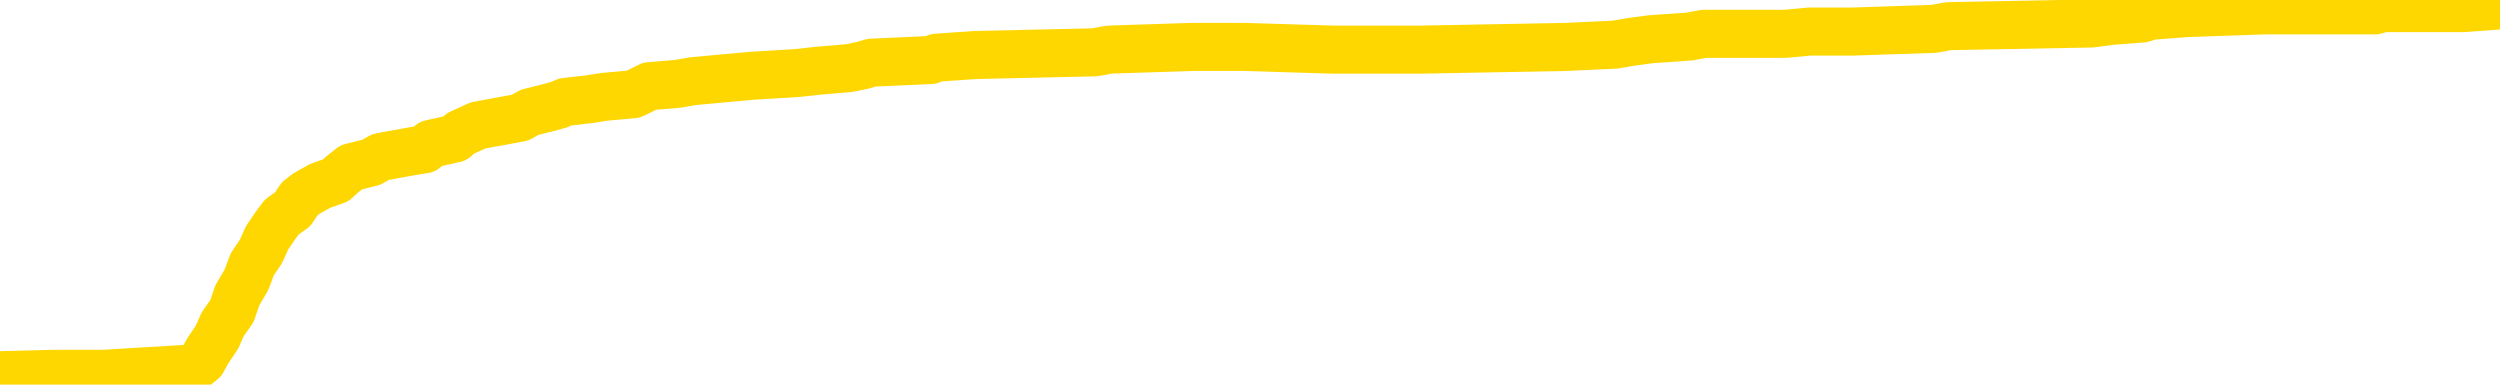 <svg xmlns="http://www.w3.org/2000/svg" version="1.1" viewBox="0 0 6500 1000">
	<path fill="none" stroke="gold" stroke-width="125" stroke-linecap="round" stroke-linejoin="round" d="M0 15191  L-795610 15191 L-795425 15184 L-794935 15170 L-794642 15164 L-794330 15150 L-794096 15143 L-794042 15130 L-793983 15116 L-793830 15109 L-793790 15096 L-793657 15089 L-793364 15082 L-792824 15082 L-792213 15075 L-792165 15075 L-791525 15068 L-791492 15068 L-790967 15068 L-790834 15062 L-790444 15048 L-790116 15034 L-789998 15021 L-789787 15007 L-789070 15007 L-788500 15000 L-788393 15000 L-788219 14994 L-787997 14980 L-787596 14973 L-787570 14960 L-786642 14946 L-786554 14932 L-786472 14919 L-786402 14905 L-786105 14899 L-785953 14885 L-784063 14892 L-783962 14892 L-783700 14892 L-783406 14899 L-783264 14885 L-783016 14885 L-782980 14878 L-782822 14871 L-782358 14858 L-782105 14851 L-781893 14837 L-781642 14831 L-781293 14824 L-780365 14810 L-780272 14797 L-779861 14790 L-778690 14776 L-777501 14769 L-777409 14756 L-777381 14742 L-777115 14729 L-776816 14715 L-776688 14701 L-776650 14688 L-775836 14688 L-775452 14695 L-774391 14701 L-774330 14701 L-774065 14837 L-773593 14966 L-773401 15096 L-773137 15225 L-772801 15218 L-772665 15211 L-772210 15204 L-771466 15198 L-771449 15191 L-771283 15177 L-771215 15177 L-770699 15170 L-769671 15170 L-769474 15164 L-768986 15157 L-768624 15150 L-768215 15150 L-767830 15157 L-766126 15157 L-766028 15157 L-765956 15157 L-765895 15157 L-765710 15150 L-765374 15150 L-764733 15143 L-764656 15136 L-764595 15136 L-764409 15130 L-764329 15130 L-764152 15123 L-764133 15116 L-763903 15116 L-763515 15109 L-762626 15109 L-762587 15102 L-762499 15096 L-762471 15082 L-761463 15075 L-761313 15062 L-761289 15055 L-761156 15048 L-761116 15041 L-759858 15034 L-759800 15034 L-759261 15028 L-759208 15028 L-759161 15028 L-758766 15021 L-758627 15014 L-758427 15007 L-758280 15007 L-758116 15007 L-757839 15014 L-757480 15014 L-756928 15007 L-756283 15000 L-756024 14987 L-755870 14980 L-755469 14973 L-755429 14966 L-755309 14960 L-755247 14966 L-755233 14966 L-755139 14966 L-754846 14960 L-754695 14932 L-754364 14919 L-754286 14905 L-754211 14899 L-753984 14878 L-753917 14865 L-753690 14851 L-753637 14837 L-753473 14831 L-752467 14824 L-752284 14817 L-751732 14810 L-751339 14797 L-750942 14790 L-750092 14776 L-750014 14769 L-749435 14763 L-748993 14763 L-748752 14756 L-748595 14756 L-748194 14742 L-748174 14742 L-747729 14735 L-747323 14729 L-747187 14715 L-747012 14701 L-746876 14688 L-746626 14674 L-745626 14667 L-745544 14661 L-745408 14654 L-745370 14647 L-744480 14640 L-744264 14633 L-743821 14627 L-743703 14620 L-743647 14613 L-742970 14613 L-742870 14606 L-742841 14606 L-741499 14599 L-741094 14593 L-741054 14586 L-740126 14579 L-740028 14572 L-739895 14565 L-739490 14559 L-739464 14552 L-739371 14545 L-739155 14538 L-738744 14525 L-737590 14511 L-737299 14497 L-737270 14484 L-736662 14477 L-736412 14464 L-736392 14457 L-735463 14450 L-735411 14436 L-735289 14430 L-735271 14416 L-735116 14409 L-734940 14396 L-734804 14389 L-734747 14382 L-734639 14375 L-734554 14368 L-734321 14362 L-734246 14355 L-733937 14348 L-733820 14341 L-733650 14334 L-733559 14328 L-733456 14328 L-733433 14321 L-733356 14321 L-733258 14307 L-732891 14300 L-732786 14294 L-732283 14287 L-731831 14280 L-731793 14273 L-731769 14266 L-731728 14260 L-731599 14253 L-731498 14246 L-731057 14239 L-730775 14232 L-730182 14226 L-730052 14219 L-729777 14205 L-729625 14198 L-729472 14192 L-729386 14178 L-729308 14171 L-729123 14164 L-729072 14164 L-729044 14158 L-728965 14151 L-728942 14144 L-728658 14130 L-728055 14117 L-727059 14110 L-726761 14103 L-726027 14096 L-725783 14090 L-725693 14083 L-725116 14076 L-724417 14069 L-723665 14063 L-723347 14056 L-722964 14042 L-722887 14035 L-722252 14029 L-722067 14022 L-721979 14022 L-721849 14022 L-721537 14015 L-721487 14008 L-721345 14001 L-721324 13995 L-720356 13988 L-719810 13981 L-719332 13981 L-719271 13981 L-718947 13981 L-718926 13974 L-718864 13974 L-718653 13967 L-718577 13961 L-718522 13954 L-718499 13947 L-718460 13940 L-718444 13933 L-717687 13927 L-717671 13920 L-716871 13913 L-716719 13906 L-715814 13899 L-715307 13893 L-715078 13879 L-715037 13879 L-714922 13872 L-714745 13865 L-713991 13872 L-713856 13865 L-713692 13859 L-713374 13852 L-713198 13838 L-712176 13825 L-712152 13811 L-711901 13804 L-711688 13791 L-711054 13784 L-710816 13770 L-710784 13757 L-710606 13743 L-710525 13729 L-710436 13723 L-710371 13709 L-709931 13695 L-709907 13689 L-709367 13682 L-709111 13675 L-708616 13668 L-707739 13661 L-707702 13655 L-707649 13648 L-707608 13641 L-707491 13634 L-707214 13628 L-707007 13614 L-706810 13600 L-706787 13587 L-706737 13573 L-706697 13566 L-706619 13560 L-706022 13546 L-705962 13539 L-705858 13532 L-705704 13526 L-705072 13519 L-704391 13512 L-704089 13498 L-703742 13492 L-703544 13485 L-703496 13471 L-703176 13464 L-702548 13458 L-702401 13451 L-702365 13444 L-702307 13437 L-702231 13424 L-701989 13424 L-701901 13417 L-701807 13410 L-701513 13403 L-701379 13396 L-701319 13390 L-701282 13376 L-701010 13376 L-700004 13369 L-699828 13362 L-699777 13362 L-699485 13356 L-699292 13342 L-698959 13335 L-698453 13328 L-697890 13315 L-697876 13301 L-697859 13294 L-697759 13281 L-697644 13267 L-697605 13254 L-697567 13247 L-697502 13247 L-697474 13240 L-697335 13247 L-697042 13247 L-696992 13247 L-696887 13247 L-696622 13240 L-696157 13233 L-696013 13233 L-695958 13220 L-695901 13213 L-695710 13206 L-695345 13199 L-695130 13199 L-694936 13199 L-694878 13199 L-694819 13186 L-694665 13179 L-694395 13172 L-693965 13206 L-693950 13206 L-693873 13199 L-693808 13193 L-693679 13145 L-693656 13138 L-693372 13131 L-693324 13125 L-693269 13118 L-692807 13111 L-692768 13111 L-692727 13104 L-692537 13097 L-692057 13091 L-691570 13084 L-691553 13077 L-691515 13070 L-691259 13063 L-691181 13050 L-690951 13043 L-690935 13029 L-690641 13016 L-690199 13009 L-689752 13002 L-689247 12995 L-689093 12989 L-688807 12982 L-688767 12968 L-688436 12961 L-688214 12955 L-687697 12941 L-687621 12934 L-687373 12921 L-687179 12907 L-687119 12900 L-686342 12893 L-686268 12893 L-686038 12887 L-686021 12887 L-685959 12880 L-685764 12873 L-685299 12873 L-685276 12866 L-685146 12866 L-683846 12866 L-683829 12866 L-683752 12859 L-683658 12859 L-683441 12859 L-683289 12853 L-683111 12859 L-683056 12866 L-682770 12873 L-682730 12873 L-682360 12873 L-681920 12873 L-681737 12873 L-681416 12866 L-681121 12866 L-680675 12853 L-680603 12846 L-680141 12832 L-679703 12826 L-679521 12819 L-678067 12805 L-677935 12798 L-677478 12785 L-677252 12778 L-676865 12764 L-676349 12751 L-675395 12737 L-674600 12724 L-673926 12717 L-673500 12703 L-673189 12696 L-672959 12676 L-672276 12656 L-672263 12635 L-672053 12608 L-672031 12601 L-671857 12588 L-670907 12581 L-670638 12567 L-669823 12560 L-669513 12547 L-669475 12540 L-669418 12526 L-668801 12520 L-668163 12506 L-666537 12499 L-665863 12492 L-665221 12492 L-665144 12492 L-665087 12492 L-665051 12492 L-665023 12486 L-664911 12472 L-664893 12465 L-664871 12458 L-664717 12452 L-664664 12438 L-664586 12431 L-664466 12424 L-664369 12418 L-664251 12411 L-663982 12397 L-663712 12391 L-663695 12377 L-663495 12370 L-663348 12357 L-663121 12350 L-662987 12343 L-662678 12336 L-662618 12329 L-662265 12316 L-661917 12309 L-661816 12302 L-661752 12289 L-661692 12282 L-661307 12268 L-660926 12261 L-660822 12255 L-660562 12248 L-660291 12234 L-660131 12227 L-660099 12221 L-660037 12214 L-659896 12207 L-659712 12200 L-659667 12193 L-659379 12193 L-659363 12187 L-659130 12187 L-659069 12180 L-659031 12180 L-658451 12173 L-658317 12166 L-658294 12139 L-658276 12091 L-658258 12037 L-658242 11983 L-658218 11928 L-658201 11888 L-658180 11840 L-658164 11792 L-658140 11765 L-658124 11738 L-658102 11718 L-658085 11704 L-658036 11684 L-657964 11663 L-657929 11629 L-657906 11602 L-657870 11575 L-657829 11548 L-657792 11534 L-657776 11507 L-657752 11487 L-657715 11473 L-657698 11453 L-657674 11439 L-657657 11425 L-657638 11412 L-657622 11398 L-657593 11378 L-657567 11357 L-657522 11351 L-657505 11337 L-657463 11330 L-657415 11317 L-657345 11303 L-657329 11289 L-657313 11276 L-657251 11269 L-657212 11262 L-657173 11255 L-657006 11249 L-656942 11242 L-656926 11235 L-656881 11221 L-656823 11215 L-656610 11208 L-656577 11201 L-656534 11194 L-656456 11187 L-655919 11181 L-655841 11174 L-655737 11160 L-655648 11154 L-655472 11147 L-655121 11140 L-654965 11133 L-654527 11126 L-654371 11120 L-654241 11113 L-653537 11099 L-653336 11092 L-652375 11079 L-651893 11072 L-651794 11072 L-651701 11065 L-651456 11058 L-651383 11052 L-650940 11038 L-650844 11031 L-650829 11024 L-650813 11018 L-650788 11011 L-650323 11004 L-650106 10997 L-649966 10990 L-649672 10984 L-649584 10977 L-649542 10970 L-649513 10963 L-649340 10956 L-649281 10950 L-649205 10943 L-649124 10936 L-649054 10936 L-648745 10929 L-648660 10922 L-648446 10916 L-648411 10909 L-647728 10902 L-647629 10895 L-647424 10888 L-647377 10882 L-647099 10875 L-647037 10868 L-647020 10854 L-646942 10848 L-646634 10834 L-646609 10827 L-646555 10814 L-646533 10807 L-646410 10800 L-646274 10786 L-646030 10780 L-645905 10780 L-645258 10773 L-645242 10773 L-645217 10773 L-645037 10759 L-644961 10753 L-644869 10746 L-644441 10739 L-644025 10732 L-643632 10719 L-643553 10712 L-643535 10705 L-643171 10698 L-642935 10691 L-642707 10685 L-642394 10678 L-642316 10671 L-642235 10657 L-642057 10644 L-642041 10637 L-641776 10623 L-641696 10617 L-641466 10610 L-641239 10603 L-640924 10603 L-640749 10596 L-640387 10596 L-639996 10589 L-639926 10576 L-639863 10569 L-639722 10555 L-639670 10549 L-639569 10535 L-639067 10528 L-638870 10521 L-638623 10515 L-638438 10508 L-638138 10501 L-638062 10494 L-637896 10481 L-637011 10474 L-636983 10460 L-636860 10447 L-636281 10440 L-636203 10433 L-635490 10433 L-635178 10433 L-634965 10433 L-634948 10433 L-634562 10433 L-634037 10419 L-633590 10413 L-633261 10406 L-633108 10399 L-632782 10399 L-632604 10392 L-632522 10392 L-632316 10379 L-632141 10372 L-631212 10365 L-630322 10358 L-630283 10352 L-630055 10352 L-629676 10345 L-628888 10338 L-628654 10331 L-628578 10324 L-628221 10318 L-627649 10304 L-627382 10297 L-626995 10290 L-626892 10290 L-626722 10290 L-626103 10290 L-625892 10290 L-625584 10290 L-625531 10284 L-625404 10277 L-625351 10270 L-625231 10263 L-624895 10250 L-623936 10243 L-623805 10229 L-623603 10222 L-622972 10216 L-622660 10209 L-622246 10202 L-622219 10195 L-622074 10188 L-621653 10182 L-620321 10182 L-620274 10175 L-620145 10161 L-620129 10154 L-619551 10141 L-619345 10134 L-619315 10127 L-619275 10120 L-619217 10114 L-619179 10107 L-619101 10100 L-618958 10093 L-618504 10086 L-618386 10080 L-618100 10073 L-617728 10066 L-617632 10059 L-617305 10052 L-616950 10046 L-616780 10039 L-616733 10032 L-616624 10025 L-616535 10018 L-616507 10012 L-616431 9998 L-616127 9991 L-616094 9978 L-616022 9971 L-615654 9964 L-615318 9957 L-615238 9957 L-615018 9950 L-614846 9944 L-614819 9937 L-614322 9930 L-613773 9917 L-612892 9910 L-612794 9896 L-612717 9889 L-612442 9883 L-612195 9869 L-612121 9862 L-612059 9849 L-611940 9842 L-611898 9835 L-611788 9828 L-611711 9815 L-611011 9808 L-610765 9801 L-610725 9794 L-610569 9787 L-609970 9787 L-609743 9787 L-609651 9787 L-609176 9787 L-608578 9774 L-608058 9767 L-608037 9760 L-607892 9753 L-607572 9753 L-607030 9753 L-606798 9753 L-606628 9753 L-606141 9747 L-605914 9740 L-605829 9733 L-605483 9726 L-605157 9726 L-604634 9719 L-604306 9713 L-603706 9706 L-603508 9692 L-603456 9685 L-603416 9679 L-603134 9672 L-602450 9658 L-602140 9651 L-602115 9638 L-601924 9631 L-601701 9624 L-601615 9617 L-600951 9604 L-600927 9597 L-600705 9583 L-600375 9577 L-600023 9563 L-599818 9556 L-599586 9543 L-599328 9536 L-599138 9522 L-599091 9516 L-598864 9509 L-598829 9502 L-598673 9495 L-598458 9488 L-598285 9482 L-598194 9475 L-597917 9468 L-597673 9461 L-597358 9454 L-596932 9454 L-596894 9454 L-596411 9454 L-596178 9454 L-595966 9448 L-595740 9441 L-595190 9441 L-594943 9434 L-594109 9434 L-594053 9427 L-594031 9420 L-593873 9414 L-593412 9407 L-593371 9400 L-593031 9386 L-592898 9380 L-592675 9373 L-592103 9366 L-591631 9359 L-591436 9352 L-591244 9346 L-591054 9339 L-590952 9332 L-590584 9325 L-590538 9318 L-590456 9312 L-589163 9305 L-589114 9298 L-588846 9298 L-588701 9298 L-588150 9298 L-588033 9291 L-587952 9284 L-587592 9278 L-587369 9271 L-587087 9264 L-586758 9250 L-586250 9244 L-586138 9237 L-586059 9230 L-585895 9223 L-585600 9223 L-585131 9223 L-584935 9230 L-584884 9230 L-584235 9223 L-584113 9216 L-583659 9216 L-583623 9210 L-583155 9203 L-583044 9196 L-583028 9189 L-582811 9189 L-582631 9182 L-582099 9182 L-581069 9182 L-580870 9176 L-580412 9169 L-579463 9155 L-579365 9148 L-579011 9135 L-578950 9128 L-578936 9121 L-578900 9115 L-578531 9108 L-578411 9101 L-578169 9094 L-578005 9087 L-577818 9081 L-577697 9074 L-576626 9060 L-575768 9053 L-575556 9040 L-575459 9033 L-575284 9019 L-574951 9013 L-574879 9006 L-574822 8999 L-574646 8999 L-574257 8992 L-574022 8985 L-573911 8979 L-573794 8972 L-572813 8965 L-572788 8958 L-572193 8945 L-572161 8945 L-572012 8938 L-571728 8931 L-570816 8931 L-569870 8931 L-569717 8924 L-569614 8924 L-569483 8917 L-569340 8911 L-569313 8904 L-569199 8897 L-568981 8890 L-568299 8883 L-568170 8877 L-567867 8870 L-567627 8856 L-567294 8849 L-566655 8843 L-566313 8829 L-566251 8822 L-566095 8822 L-565174 8822 L-564703 8822 L-564660 8822 L-564647 8815 L-564606 8809 L-564584 8802 L-564557 8795 L-564413 8788 L-563990 8781 L-563655 8781 L-563464 8775 L-563035 8775 L-562848 8768 L-562459 8754 L-561924 8747 L-561552 8741 L-561530 8741 L-561280 8734 L-561162 8727 L-561086 8720 L-560950 8713 L-560911 8707 L-560831 8700 L-560437 8693 L-559941 8686 L-559829 8673 L-559656 8666 L-559348 8659 L-558900 8652 L-558577 8646 L-558435 8632 L-558008 8618 L-557854 8605 L-557799 8591 L-556985 8584 L-556966 8578 L-556594 8571 L-556537 8571 L-555408 8564 L-555340 8564 L-554782 8557 L-554587 8550 L-554451 8544 L-554217 8537 L-553870 8530 L-553835 8516 L-553800 8510 L-553732 8496 L-553383 8489 L-553211 8482 L-552726 8476 L-552710 8469 L-552385 8462 L-552227 8455 L-551086 8442 L-551062 8435 L-550870 8421 L-550676 8414 L-550426 8408 L-550409 8401 L-549389 8394 L-549091 8387 L-549016 8380 L-548879 8367 L-548704 8360 L-548127 8346 L-547911 8340 L-547848 8333 L-547717 8326 L-547680 8312 L-547157 8306 L-547019 10984 L-547004 10984 L-546982 10984 L-546961 10984 L-546734 8299 L-545958 8299 L-545917 8299 L-545549 8299 L-545471 8292 L-545419 8285 L-544745 8279 L-544003 8272 L-543578 8272 L-543131 8265 L-542069 8258 L-541757 8245 L-541347 8245 L-541275 8238 L-540751 8238 L-540656 8238 L-540638 8238 L-540194 8231 L-540008 8217 L-539228 8204 L-538555 8197 L-538143 8177 L-537911 8163 L-537771 8156 L-537689 8143 L-537669 8136 L-537593 8136 L-537465 8129 L-537148 8136 L-536924 8136 L-536599 8129 L-536537 8129 L-536167 8129 L-536133 8129 L-535925 8129 L-535257 8129 L-535180 8129 L-535022 8115 L-534911 8115 L-534585 8109 L-534430 8102 L-534089 8102 L-534032 8088 L-533694 8075 L-533490 8068 L-533437 8054 L-532061 8047 L-531931 8041 L-531498 8034 L-531177 8027 L-530350 8013 L-530226 8007 L-529495 7993 L-529339 7979 L-529299 7973 L-529245 7966 L-529222 7959 L-529108 7952 L-528811 7945 L-528522 7939 L-528467 7932 L-528347 7925 L-528316 7918 L-528217 7911 L-527773 7911 L-527621 7905 L-526786 7905 L-526244 7898 L-525909 7898 L-525893 7891 L-525818 7884 L-525702 7877 L-525507 7871 L-525243 7864 L-524408 7857 L-524312 7850 L-523790 7844 L-523749 7837 L-523649 7830 L-522821 7830 L-522686 7823 L-522347 7823 L-521793 7816 L-521414 7810 L-521251 7803 L-520941 7796 L-520128 7789 L-519822 7782 L-519554 7782 L-519232 7782 L-518911 7789 L-518636 7789 L-517807 7776 L-517712 7769 L-517619 7748 L-517515 7728 L-517128 7708 L-516648 7694 L-516632 7687 L-516513 7680 L-516145 7667 L-516050 7660 L-515216 7646 L-515139 7640 L-514840 7633 L-514749 7626 L-514342 7612 L-514232 7599 L-513532 7592 L-513059 7585 L-512999 7578 L-512780 7565 L-512506 7558 L-512393 7551 L-511366 7544 L-510980 7538 L-510960 7531 L-510627 7524 L-510382 7517 L-509949 7510 L-509839 7504 L-509721 7497 L-509269 7483 L-508679 7476 L-508342 7470 L-506450 7463 L-506336 7449 L-506124 7443 L-504806 7436 L-504699 5906 L-504633 4398 L-504597 3004 L-504535 3004 L-504036 4520 L-503361 6015 L-503339 7395 L-503068 7381 L-502100 7381 L-501411 7375 L-501249 7368 L-500708 7361 L-500618 7354 L-499599 7347 L-498651 7334 L-498286 7341 L-498183 7347 L-497595 7347 L-497535 7347 L-497435 7341 L-496995 7327 L-496887 7320 L-496446 7313 L-495446 7293 L-495189 7273 L-495086 7252 L-494956 7239 L-494590 7225 L-494009 7211 L-493978 7205 L-493662 7198 L-491679 7191 L-491564 7184 L-491496 7184 L-491137 7177 L-489519 7171 L-489341 7171 L-489197 7171 L-488374 7177 L-488322 7184 L-488267 7184 L-487833 7184 L-486852 7191 L-486779 7191 L-485694 7184 L-485481 7184 L-484765 7171 L-484376 7164 L-484158 7150 L-483838 7137 L-483344 7123 L-483217 7116 L-482988 7103 L-482755 7089 L-482696 7082 L-482407 7075 L-482134 7062 L-481105 7055 L-479440 7048 L-479020 7042 L-478883 7035 L-478727 7035 L-478422 7028 L-478194 7014 L-478035 7008 L-477876 6994 L-477707 6980 L-477659 6974 L-477606 6967 L-477584 6967 L-477198 6960 L-476948 6960 L-476678 6960 L-476517 6960 L-476427 6960 L-474769 6960 L-474604 6967 L-474224 6960 L-473764 6960 L-473154 6946 L-472061 6940 L-471630 6933 L-471598 6926 L-471536 6919 L-471519 6912 L-469815 6906 L-469773 6899 L-469307 6892 L-469120 6885 L-469088 6872 L-468492 6865 L-468442 6858 L-468120 6851 L-468069 6844 L-467859 6838 L-467841 6831 L-467574 6817 L-467522 6810 L-467052 6804 L-466542 6790 L-466464 6790 L-466169 6783 L-466153 6776 L-466114 6770 L-466043 6763 L-465886 6756 L-464940 6756 L-464883 6756 L-464363 6756 L-464170 6749 L-464069 6749 L-463843 6742 L-463334 6742 L-462945 6926 L-462876 6926 L-462528 6919 L-462171 6912 L-461042 6715 L-460990 6702 L-460764 6695 L-460730 6688 L-460605 6674 L-460507 6674 L-460242 6674 L-459502 6681 L-458923 6681 L-458630 6681 L-457924 6681 L-457745 6674 L-457722 6674 L-457086 6668 L-456775 6661 L-456378 6661 L-456349 6654 L-456328 6647 L-456174 6640 L-455489 6640 L-455472 6640 L-455132 6640 L-454860 6634 L-454822 6627 L-454766 6613 L-454744 6607 L-454672 6600 L-454340 6593 L-454234 6586 L-454206 6573 L-454008 6566 L-453855 6559 L-452987 6552 L-452424 6539 L-452408 6539 L-452307 6532 L-452205 6539 L-452058 6539 L-451980 6539 L-451942 6532 L-451887 6525 L-451813 6518 L-451668 6511 L-451187 6511 L-450782 6505 L-449916 6511 L-449896 6511 L-449638 6511 L-449562 6511 L-449532 6505 L-449522 6491 L-449505 6484 L-449212 6477 L-449172 6471 L-449101 6464 L-449027 6457 L-448822 6450 L-448662 6430 L-448361 6409 L-448283 6382 L-448266 6362 L-448050 6348 L-447819 6348 L-447709 6355 L-447339 6362 L-447181 6362 L-446949 6362 L-446781 6362 L-446636 6355 L-446504 6348 L-445228 6335 L-444824 6321 L-444764 6314 L-444647 6301 L-444222 6294 L-444206 6280 L-444144 6273 L-443871 6260 L-443758 6253 L-443476 6239 L-443199 6233 L-442774 6219 L-442751 6212 L-442673 6206 L-442548 6199 L-441961 6192 L-441570 6185 L-441234 6178 L-440645 6172 L-440543 6172 L-440373 6165 L-440236 6165 L-439409 6158 L-438223 6151 L-438187 6144 L-438132 6144 L-437911 6138 L-437706 6138 L-437552 6138 L-437295 6131 L-437218 6124 L-436676 6117 L-436639 6110 L-436390 6104 L-436003 6097 L-435177 6090 L-434819 6083 L-434509 6083 L-434251 6076 L-434027 6070 L-433621 6063 L-433504 6056 L-433321 6049 L-433268 6049 L-433079 6042 L-432909 6036 L-432880 6029 L-432599 6022 L-432289 6015 L-432151 6008 L-431841 6002 L-431647 6002 L-431632 5995 L-430912 5995 L-430779 5981 L-430481 5974 L-430391 5968 L-429790 5968 L-429752 5961 L-429673 5954 L-429053 5947 L-428901 5934 L-428861 5927 L-428550 5920 L-428358 5913 L-428165 5900 L-428110 5886 L-427801 5879 L-427749 5872 L-427694 5879 L-427669 5879 L-427544 5879 L-426733 5872 L-426657 5866 L-426116 5859 L-425847 5852 L-425188 5845 L-424280 5838 L-424039 5832 L-423507 5825 L-423289 5818 L-422182 5825 L-422132 5825 L-421356 5825 L-420808 5818 L-420697 5811 L-420544 5798 L-420489 5791 L-420324 5784 L-419946 5777 L-419499 5771 L-419444 5764 L-419290 5757 L-418610 5750 L-418390 5743 L-417872 5737 L-417023 5723 L-417007 5716 L-415216 5709 L-414662 5703 L-414544 5696 L-413539 5689 L-413502 5682 L-413269 5682 L-413177 5682 L-413137 5682 L-412805 5675 L-412453 5669 L-412188 5655 L-411901 5648 L-411590 5635 L-411336 5621 L-411242 5614 L-410752 5607 L-410545 5601 L-409979 5594 L-409865 5601 L-409514 5594 L-409462 5594 L-409422 5594 L-408819 5580 L-408085 5567 L-407504 5553 L-407268 5539 L-406728 5519 L-406575 5505 L-406074 5499 L-405864 5485 L-405841 5485 L-405782 5478 L-404820 5478 L-404642 5471 L-404200 5465 L-404176 5451 L-404021 5444 L-403939 5444 L-403789 5451 L-403142 5451 L-403092 5444 L-401972 5437 L-400988 5431 L-400927 5424 L-400206 5417 L-399341 5410 L-398962 5403 L-398743 5403 L-397984 5397 L-397932 5390 L-397623 5376 L-396771 5376 L-396578 5370 L-396402 5363 L-396177 5363 L-396050 5356 L-395858 5356 L-395626 5349 L-395456 5356 L-395170 5349 L-394890 5349 L-394807 5342 L-394637 5336 L-394620 5322 L-394466 5315 L-394427 5308 L-393652 5302 L-393575 5302 L-393343 5288 L-392916 5281 L-392571 5274 L-391987 5268 L-391719 5268 L-391460 5268 L-391330 5254 L-391314 5247 L-391200 5240 L-391176 5234 L-390942 5227 L-390906 5220 L-389590 5220 L-389535 5213 L-388856 5200 L-388283 5200 L-388158 5200 L-388005 5200 L-387928 5200 L-387616 5186 L-387343 5179 L-387253 5166 L-387152 5166 L-386224 5159 L-386148 5159 L-385784 5159 L-385759 5152 L-385723 5145 L-384947 5132 L-384855 5125 L-384715 5118 L-384314 5111 L-384052 5111 L-383808 5118 L-383594 5111 L-383514 5111 L-383437 5111 L-383361 5111 L-383174 5118 L-383108 5118 L-382858 5118 L-382803 5111 L-382666 5104 L-382586 5091 L-382473 5084 L-382249 5077 L-382085 5070 L-382044 5064 L-381875 5057 L-381504 5050 L-381489 5043 L-381373 5036 L-380652 5030 L-380616 5023 L-380483 5023 L-380135 5016 L-379724 5016 L-379688 5016 L-379609 5009 L-379571 5002 L-379207 4996 L-379002 4989 L-378987 4982 L-378642 4975 L-378293 4975 L-377967 4975 L-377866 4969 L-377713 4969 L-377519 4962 L-377287 4962 L-377194 4962 L-377039 4962 L-376962 4962 L-376921 4955 L-376807 4948 L-376784 4941 L-376533 4941 L-376395 4928 L-375817 4907 L-374989 4894 L-374501 4880 L-374379 4873 L-374341 4867 L-374328 4860 L-374176 4846 L-374075 4833 L-373842 4826 L-373452 4812 L-373147 4805 L-373132 4799 L-372961 4792 L-372723 4778 L-372126 4778 L-371522 4771 L-371483 4771 L-371442 4771 L-371289 4765 L-371236 4758 L-371173 4751 L-371105 4744 L-371051 4731 L-371025 4724 L-370979 4717 L-370884 4703 L-370747 4697 L-370594 4690 L-370462 4683 L-370421 4683 L-370385 4676 L-370323 4669 L-370050 4656 L-369735 4649 L-369695 4635 L-369610 4629 L-369432 4622 L-369195 4615 L-368837 4608 L-368807 4601 L-368238 4595 L-368115 4588 L-367879 4581 L-367856 4581 L-367575 4574 L-367290 4574 L-367034 4574 L-366462 4568 L-366166 4561 L-366089 4554 L-365390 4547 L-365313 4540 L-365278 4534 L-365251 4527 L-365200 4513 L-365006 4506 L-364866 4493 L-364830 4486 L-364790 4479 L-364194 4472 L-363962 4466 L-363678 4513 L-363624 4554 L-363550 4601 L-363472 4642 L-363236 4629 L-362992 4622 L-362856 4615 L-362750 4608 L-362670 4601 L-362283 4588 L-362156 4581 L-362003 4574 L-361966 4568 L-361820 4561 L-361598 4554 L-361425 4547 L-361356 4540 L-360534 4527 L-360518 4527 L-360223 4520 L-359436 4513 L-359126 4513 L-358979 4506 L-358751 4500 L-358551 4486 L-357614 4479 L-357577 4472 L-357554 4466 L-357513 4452 L-357245 4445 L-356648 4438 L-356585 4432 L-356549 4425 L-356532 4418 L-355837 4418 L-355636 4418 L-355604 4418 L-355270 4418 L-355163 4411 L-354538 4398 L-354034 4391 L-353997 4377 L-353554 4377 L-353458 4370 L-353299 4370 L-352986 4370 L-352974 4370 L-352534 4377 L-352052 4384 L-351923 4384 L-351603 4384 L-351534 4377 L-351230 4377 L-351054 4370 L-350861 4364 L-350618 4350 L-350420 4336 L-350395 4323 L-349816 4316 L-349747 4309 L-349337 4302 L-349283 4296 L-349236 4289 L-348872 4282 L-348726 4275 L-348521 4268 L-348425 4268 L-348269 4262 L-348208 4255 L-348060 4241 L-347960 4234 L-347403 4234 L-347380 4248 L-347208 4255 L-346667 4262 L-346606 4262 L-346552 4248 L-346523 4234 L-346452 4228 L-346436 4214 L-346372 4207 L-346336 4194 L-346181 4187 L-345855 4180 L-345289 4173 L-345275 4166 L-345213 4153 L-345111 4139 L-345065 4139 L-344822 4133 L-344400 4133 L-344245 4133 L-342504 4119 L-341962 4112 L-341019 4105 L-340609 4099 L-340068 4085 L-339872 4078 L-339703 4071 L-339408 4065 L-339293 4058 L-339278 4058 L-339123 4051 L-338983 4044 L-338906 4031 L-338775 4031 L-338427 4031 L-338056 4037 L-337458 4037 L-337282 4037 L-337126 4031 L-336857 4024 L-336706 4024 L-336414 4044 L-336391 4058 L-336308 4071 L-336080 4085 L-335381 4078 L-335254 4071 L-334823 4065 L-334729 4058 L-333524 4058 L-333475 4051 L-333181 4051 L-332778 4044 L-332502 4031 L-332483 4024 L-332365 4017 L-332289 4010 L-332107 4003 L-331627 3997 L-331176 3983 L-330766 3976 L-330735 3969 L-330317 3963 L-330203 3963 L-330085 3963 L-330070 3963 L-329875 3956 L-329854 3942 L-329621 3935 L-329178 3929 L-328859 3915 L-328394 3915 L-328229 3908 L-328074 3901 L-327918 3901 L-327464 3901 L-327145 3901 L-327090 3908 L-326719 3908 L-326682 3915 L-326355 3915 L-326238 3908 L-326140 3901 L-325814 3888 L-325427 3881 L-325166 3874 L-324808 3861 L-324551 3854 L-322381 3847 L-322331 3840 L-322309 3833 L-321898 3833 L-321836 3833 L-321766 3840 L-321535 3840 L-321224 3833 L-320921 3820 L-320877 3813 L-320569 3806 L-320436 3799 L-320219 3793 L-319507 3786 L-319352 3786 L-319214 3779 L-319065 3779 L-319044 3779 L-318849 3772 L-318824 3765 L-318733 3759 L-318711 3752 L-318695 3745 L-318594 3738 L-317666 3732 L-317208 3732 L-316116 3718 L-315693 3718 L-315290 3711 L-315251 3704 L-314997 3698 L-314223 3684 L-314207 3677 L-314182 3670 L-313989 3664 L-313253 3657 L-312984 3650 L-312943 3643 L-312544 3630 L-312519 3623 L-311730 3616 L-311050 3609 L-309679 3602 L-309409 3596 L-309360 3589 L-308823 3575 L-308790 3568 L-308688 3555 L-308364 3548 L-308285 3541 L-308016 3541 L-307103 3534 L-306965 3534 L-306716 3521 L-306170 3521 L-305748 3514 L-305555 3507 L-305540 3507 L-305402 3494 L-305308 3487 L-305181 3480 L-304921 3473 L-304896 3460 L-304805 3453 L-304494 3446 L-304434 3439 L-304317 3439 L-303967 3439 L-303157 3439 L-302925 3426 L-302096 3426 L-301864 3412 L-301648 3405 L-301129 3405 L-300491 3398 L-300075 3392 L-299753 3385 L-299272 3378 L-298846 3378 L-298785 3371 L-298437 3371 L-298396 3364 L-298382 3358 L-298283 3344 L-298237 3344 L-297752 3337 L-296951 3337 L-296616 3337 L-295535 3330 L-295055 3324 L-295032 3317 L-294892 3310 L-294336 3303 L-293639 3297 L-293330 3290 L-293109 3283 L-293004 3276 L-292901 3263 L-292230 3256 L-292136 3249 L-292114 3249 L-292037 3242 L-291859 3242 L-291687 3242 L-291506 3235 L-291493 3229 L-291417 3222 L-291252 3215 L-290737 3208 L-290721 3201 L-290581 3201 L-290218 3195 L-290194 3195 L-290064 3188 L-290039 3181 L-289677 3174 L-289151 3161 L-289058 3154 L-288842 3140 L-288748 3133 L-288724 3127 L-288260 3120 L-288182 3120 L-287781 3113 L-287330 3113 L-286078 3106 L-286040 3099 L-285608 3093 L-285575 3086 L-284856 3079 L-284680 3072 L-284544 3065 L-284238 3059 L-284183 3052 L-284158 3038 L-284142 3025 L-283967 3018 L-283777 3011 L-283270 3011 L-282896 2957 L-282558 2896 L-282519 2841 L-281800 2794 L-281707 2787 L-281668 2780 L-281126 2780 L-281103 2773 L-280701 2766 L-280275 2760 L-280004 2760 L-279824 2753 L-279578 2739 L-279555 2732 L-279499 2719 L-278882 2712 L-278379 2705 L-277992 2705 L-277373 2712 L-277157 2712 L-277002 2719 L-275709 2705 L-275610 2698 L-275168 2685 L-274837 2678 L-274536 2664 L-274294 2658 L-273559 2644 L-272980 2637 L-272150 2630 L-272050 2624 L-271492 2617 L-271354 2610 L-269712 2603 L-269651 2603 L-269558 2603 L-268591 2603 L-268413 2596 L-268126 2596 L-267908 2596 L-267830 2590 L-267559 2590 L-267443 2583 L-267290 2576 L-266980 2569 L-266902 2562 L-266811 2562 L-266733 2556 L-266617 2556 L-266438 2549 L-266346 2542 L-266308 2535 L-265805 2535 L-265586 2528 L-265457 2528 L-265302 2522 L-265247 2515 L-265122 2515 L-264738 2508 L-264229 2501 L-264157 2495 L-263677 2488 L-263600 2481 L-263499 2481 L-263266 2474 L-262801 2474 L-262571 2474 L-262555 2474 L-262323 2474 L-262168 2474 L-262106 2474 L-261913 2467 L-261642 2454 L-260891 2447 L-259938 2447 L-259902 2440 L-259677 2440 L-259237 2440 L-258956 2427 L-258608 2420 L-257539 2413 L-256611 2413 L-256480 2413 L-256434 2413 L-256364 2406 L-256210 2406 L-256132 2393 L-255959 2379 L-255524 2365 L-255320 2359 L-255259 2345 L-254677 2338 L-254523 2325 L-254407 2318 L-254366 2311 L-254197 2304 L-254060 2297 L-253849 2284 L-253772 2277 L-253749 2270 L-253540 2257 L-253130 2250 L-253105 2243 L-252882 2236 L-252737 2229 L-252702 2223 L-252689 2216 L-252666 2209 L-252433 2202 L-252247 2195 L-252030 2189 L-252005 2182 L-251316 2175 L-251212 2168 L-251177 2161 L-251156 2155 L-250962 2148 L-250909 2141 L-250792 2127 L-250710 2127 L-250599 2121 L-250285 2114 L-249825 2107 L-249570 2100 L-249336 2087 L-249206 2080 L-248854 2073 L-248794 2066 L-248642 2060 L-248070 2046 L-247983 2039 L-247830 2026 L-247534 2012 L-247164 1998 L-246861 1985 L-246784 1978 L-246379 1971 L-246211 1971 L-246067 1971 L-245527 1971 L-245466 1971 L-245451 1958 L-245285 1951 L-245079 1944 L-245004 1944 L-244911 1937 L-244501 1930 L-244486 1924 L-244462 1924 L-244269 1917 L-244192 1978 L-244022 2039 L-243960 2093 L-243944 2155 L-243430 2148 L-243208 2141 L-242589 2127 L-242336 2121 L-242142 2114 L-242103 2107 L-242029 2107 L-241964 2107 L-241313 2107 L-241275 2114 L-241100 2114 L-241035 2114 L-240361 2114 L-239972 2100 L-239710 2093 L-239472 2087 L-239394 2073 L-239379 2060 L-239177 2053 L-238806 2039 L-238580 2032 L-237945 2026 L-237925 2026 L-237538 2019 L-237444 2019 L-237386 2012 L-237110 2005 L-236801 2005 L-236723 1998 L-235872 2005 L-235529 2039 L-235092 2080 L-234659 2114 L-234164 2148 L-234014 2141 L-233746 2148 L-232508 2155 L-232451 2168 L-230687 2175 L-230497 2168 L-229487 2161 L-229336 2155 L-228960 2168 L-228639 2182 L-228034 2195 L-227964 2209 L-227787 2202 L-226958 2195 L-226820 2189 L-226433 2182 L-226249 2175 L-226205 2168 L-226085 2161 L-225875 2155 L-225428 2141 L-225080 2134 L-224947 2127 L-224538 2121 L-224188 2121 L-223903 2114 L-223709 2107 L-223555 2107 L-223391 2100 L-223323 2093 L-223223 2093 L-222989 2087 L-222873 2087 L-222820 2080 L-222278 2080 L-221813 2073 L-220631 2073 L-220498 2073 L-220474 2073 L-220421 2073 L-219753 2073 L-218718 2060 L-218525 2053 L-218345 2046 L-218193 2046 L-218153 2039 L-218138 2039 L-218076 2032 L-217751 2026 L-216591 2019 L-216397 2012 L-216220 2005 L-215106 1998 L-214246 1992 L-214140 1992 L-213666 1985 L-213474 1985 L-211152 1978 L-211074 1971 L-210953 1958 L-210919 1951 L-210881 1937 L-210787 1917 L-210571 1903 L-209990 1890 L-209604 1883 L-208831 1876 L-208753 1869 L-208055 1869 L-207514 1869 L-207473 1862 L-207343 1862 L-206879 1856 L-206840 1849 L-206706 1842 L-206338 1835 L-206308 1828 L-206158 1828 L-205757 1822 L-203933 1828 L-203126 1822 L-202408 1822 L-202391 1822 L-202077 1808 L-201516 1801 L-201014 1794 L-200495 1788 L-200474 1781 L-198730 1774 L-198561 1767 L-198365 1760 L-197471 1754 L-196953 1740 L-196742 1733 L-196484 1726 L-195775 1720 L-194824 1713 L-194166 1706 L-194127 1692 L-193840 1686 L-193758 1679 L-193663 1679 L-193531 1672 L-193454 1672 L-192718 1672 L-192381 1665 L-192332 1672 L-192076 1672 L-191790 1665 L-191364 1665 L-190784 1659 L-190525 1659 L-190373 1652 L-190126 1652 L-190088 1652 L-189291 1645 L-189253 1638 L-189076 1638 L-188666 1625 L-188438 1625 L-188362 1625 L-188230 1625 L-188114 1618 L-187766 1611 L-187703 1604 L-187550 1597 L-186809 1591 L-186698 1584 L-186528 1577 L-186489 1570 L-186194 1570 L-185793 1570 L-185617 1570 L-185522 1570 L-185213 1563 L-184411 1557 L-183953 1543 L-183433 1536 L-182944 1529 L-182249 1523 L-181202 1516 L-180933 1516 L-180879 1509 L-180719 1509 L-180467 1509 L-180221 1502 L-180142 1495 L-179928 1482 L-179616 1475 L-179152 1461 L-179138 1455 L-178842 1455 L-178828 1448 L-177837 1441 L-177165 1434 L-176830 1421 L-176214 1421 L-176077 1414 L-175438 1407 L-175308 1400 L-174357 1387 L-174258 1373 L-173698 1366 L-173289 1366 L-172861 1366 L-172770 1359 L-171935 1359 L-171572 1359 L-171532 1366 L-171400 1373 L-171223 1373 L-171006 1373 L-170953 1366 L-170796 1353 L-170543 1346 L-169443 1339 L-169365 1332 L-169146 1325 L-169015 1312 L-168979 1305 L-168785 1298 L-168686 1291 L-168202 1285 L-167918 1278 L-167757 1271 L-167663 1258 L-167391 1251 L-167121 1244 L-167105 1217 L-166967 1196 L-166828 1176 L-166502 1149 L-166193 1135 L-166152 1128 L-166076 1115 L-165961 1108 L-165110 1094 L-164784 1088 L-164453 1081 L-164320 1081 L-164104 1081 L-164087 1081 L-163407 1081 L-163314 1067 L-163290 1060 L-163275 1047 L-163236 1040 L-162824 1026 L-162555 1020 L-162515 1013 L-162147 1013 L-161937 1006 L-160854 1006 L-160838 999 L-160809 992 L-160789 992 L-160412 979 L-160157 972 L-159909 958 L-159769 945 L-159637 938 L-159306 931 L-159213 924 L-159152 918 L-158594 911 L-158532 904 L-158377 897 L-158182 890 L-157990 884 L-157974 877 L-157936 870 L-157897 863 L-157626 856 L-157503 850 L-157471 843 L-157371 843 L-157216 843 L-157074 843 L-156790 836 L-156465 836 L-155769 829 L-155746 829 L-155237 829 L-154391 829 L-154028 823 L-153873 816 L-153269 816 L-153099 816 L-153038 816 L-152983 809 L-151928 802 L-151909 802 L-151003 802 L-150982 802 L-150815 795 L-150573 795 L-150523 789 L-150468 775 L-150330 768 L-150291 761 L-149363 755 L-149308 755 L-149186 755 L-149114 755 L-148998 755 L-148820 761 L-147837 755 L-147698 755 L-147580 741 L-147286 727 L-147038 721 L-147002 714 L-146947 721 L-146926 721 L-146793 721 L-146713 721 L-146576 714 L-145953 714 L-145786 707 L-145322 707 L-145146 693 L-145129 687 L-145069 680 L-144952 673 L-144470 666 L-143774 659 L-143401 653 L-143232 646 L-142266 639 L-142111 632 L-141933 632 L-141841 625 L-141585 625 L-141415 625 L-140768 619 L-140757 619 L-140177 612 L-140038 612 L-139983 598 L-139248 591 L-139209 585 L-139132 585 L-138490 578 L-137716 578 L-137623 571 L-137574 571 L-137559 564 L-137523 564 L-137507 551 L-137444 544 L-137428 537 L-137408 537 L-137253 530 L-137214 523 L-137198 517 L-137159 510 L-137019 503 L-136943 496 L-136578 489 L-136230 483 L-135457 476 L-134854 469 L-134658 462 L-134428 462 L-134290 455 L-133652 455 L-133363 449 L-133341 449 L-132881 442 L-132648 442 L-132593 435 L-132555 428 L-132052 422 L-131502 415 L-130714 408 L-129591 408 L-128696 401 L-128608 401 L-128309 394 L-128237 388 L-128121 381 L-126945 374 L-126596 367 L-126574 360 L-126055 354 L-125908 347 L-125800 340 L-125590 333 L-125436 326 L-125413 320 L-125219 313 L-125142 306 L-124999 299 L-124198 292 L-124052 286 L-123772 279 L-123595 272 L-123285 265 L-122473 258 L-121545 258 L-119953 252 L-119710 245 L-119069 238 L-118873 231 L-118795 224 L-118278 218 L-118046 218 L-118023 211 L-117891 211 L-117552 204 L-117541 197 L-117324 190 L-117287 184 L-116746 177 L-116217 163 L-116149 156 L-115856 150 L-115309 136 L-115273 129 L-115221 122 L-115121 109 L-114889 109 L-114309 109 L-114211 116 L-114137 116 L-113805 109 L-113055 102 L-113016 95 L-112336 95 L-112181 95 L-111855 88 L-111639 82 L-111408 82 L-111111 75 L-110865 68 L-110514 61 L-110461 54 L-109701 48 L-109008 34 L-108658 21 L-108194 14 L-107560 7 L-107152 0 L-107074 7 L-106648 7 L-106005 0 L-105836 0 L-105094 -6 L-104907 -12 L-104611 -19 L-104040 -26 L-104014 -33 L-102995 -33 L-102508 -40 L-102415 -40 L-102354 -46 L-102066 -53 L-101780 -60 L-101718 -67 L-101538 -67 L-100827 -74 L-100651 -80 L-100453 -87 L-100301 -94 L-100209 -101 L-100148 -108 L-99606 -108 L-99295 -114 L-99203 -128 L-99126 -142 L-98559 -148 L-98468 -148 L-98213 -162 L-97886 -176 L-97849 -196 L-97695 -216 L-97462 -223 L-97140 -230 L-96008 -237 L-95809 -244 L-95283 -250 L-95038 -250 L-94793 -257 L-94713 -264 L-94693 -278 L-94616 -284 L-94560 -298 L-94483 -305 L-94444 -312 L-94265 -325 L-94228 -332 L-93997 -339 L-92759 -346 L-92432 -352 L-92393 -366 L-91611 -373 L-91464 -380 L-90473 -386 L-90266 -386 L-89840 -386 L-89713 -386 L-89309 -380 L-89221 -386 L-88564 -393 L-87856 -400 L-87248 -407 L-87055 -413 L-86822 -427 L-86203 -434 L-85908 -447 L-85468 -454 L-85314 -461 L-85159 -468 L-84403 -481 L-84052 -488 L-83650 -488 L-83611 -495 L-82605 -495 L-82286 -495 L-82039 -502 L-81339 -515 L-81265 -522 L-80953 -529 L-79873 -536 L-79681 -543 L-79448 -543 L-79253 -549 L-78753 -556 L-77999 -556 L-77885 -556 L-77685 -556 L-77644 -563 L-77551 -570 L-77238 -577 L-77150 -583 L-77034 -590 L-76716 -590 L-76647 -597 L-76622 -604 L-76260 -611 L-76221 -617 L-76005 -624 L-75502 -617 L-74899 -611 L-74688 -597 L-74535 -590 L-74497 -590 L-74453 -604 L-74418 -611 L-74285 -617 L-73876 -624 L-73505 -631 L-73452 -638 L-73436 -645 L-73357 -651 L-72947 -658 L-72794 -665 L-72778 -679 L-72739 -685 L-72560 -699 L-72484 -706 L-72252 -713 L-71463 -719 L-71385 -719 L-70650 -733 L-70494 -740 L-70255 -753 L-70193 -767 L-70108 -774 L-70085 -787 L-69967 -801 L-69953 -814 L-69891 -828 L-69854 -835 L-69759 -842 L-69737 -842 L-69621 -848 L-69388 -855 L-69218 -869 L-68398 -869 L-67997 -876 L-67842 -876 L-67337 -876 L-67223 -876 L-66626 -876 L-66252 -882 L-66200 -882 L-66006 -889 L-65310 -889 L-65272 -896 L-65127 -896 L-64901 -903 L-64640 -910 L-64266 -916 L-63840 -923 L-63711 -930 L-63691 -944 L-63198 -944 L-62501 -950 L-62270 -944 L-62116 -944 L-61147 -944 L-60923 -937 L-60645 -937 L-60629 -944 L-60103 -950 L-59574 -957 L-59426 -964 L-59407 -971 L-58865 -978 L-58555 -984 L-58437 -998 L-58246 -1012 L-58109 -1025 L-57782 -1032 L-57665 -1039 L-57356 -1039 L-56930 -1046 L-56874 -1046 L-56641 -1039 L-56545 -1039 L-56412 -1039 L-56115 -1039 L-56001 -1046 L-55637 -1052 L-55324 -1052 L-54841 -1059 L-54671 -1066 L-54423 -1073 L-54207 -1080 L-53681 -1086 L-53494 -1100 L-53139 -1107 L-52504 -1114 L-52349 -1127 L-51608 -1134 L-51189 -1141 L-51009 -1148 L-50932 -1148 L-50801 -1154 L-50508 -1161 L-50467 -1168 L-50237 -1168 L-50044 -1175 L-49789 -1175 L-49363 -1182 L-49254 -1188 L-48635 -1188 L-48454 -1188 L-47242 -1188 L-46595 -1182 L-46444 -1182 L-46407 -1182 L-46275 -1182 L-46174 -1188 L-46158 -1195 L-46076 -1202 L-45865 -1209 L-45748 -1215 L-45385 -1222 L-45013 -1229 L-44317 -1236 L-43915 -1243 L-43810 -1249 L-43792 -1256 L-42847 -1263 L-42652 -1277 L-42500 -1283 L-42444 -1297 L-41688 -1297 L-41671 -1283 L-41182 -1277 L-41052 -1263 L-40859 -1263 L-39968 -1270 L-39929 -1277 L-39891 -1283 L-39814 -1290 L-39775 -1290 L-39698 -1297 L-39614 -1304 L-39350 -1311 L-39117 -1317 L-39055 -1324 L-38575 -1331 L-38238 -1331 L-38127 -1338 L-37933 -1345 L-37757 -1351 L-37698 -1351 L-37662 -1358 L-37392 -1365 L-36694 -1379 L-36641 -1392 L-36347 -1406 L-35945 -1419 L-35381 -1426 L-34507 -1433 L-34203 -1440 L-34165 -1447 L-34042 -1453 L-33444 -1460 L-33314 -1467 L-33114 -1474 L-33076 -1481 L-32463 -1487 L-32284 -1494 L-32269 -1508 L-32051 -1515 L-31973 -1528 L-31666 -1528 L-31534 -1535 L-31302 -1535 L-30967 -1535 L-30876 -1542 L-30775 -1549 L-30738 -1555 L-30194 -1555 L-30002 -1562 L-29461 -1569 L-29035 -1576 L-28903 -1576 L-28841 -1576 L-28610 -1576 L-28594 -1576 L-28106 -1569 L-28025 -1569 L-28007 -1569 L-26614 -1562 L-26479 -1562 L-26365 -1569 L-25730 -1576 L-25591 -1583 L-25473 -1589 L-25319 -1603 L-25282 -1610 L-25204 -1617 L-25150 -1610 L-24158 -1610 L-24121 -1617 L-23988 -1617 L-23928 -1630 L-23829 -1637 L-23539 -1644 L-23525 -1650 L-23215 -1650 L-23115 -1644 L-22650 -1650 L-22596 -930 L-22454 -216 L-22326 503 L-22094 1224 L-21525 1217 L-21436 1210 L-21413 1210 L-21126 1203 L-20444 1196 L-20366 1190 L-20330 1183 L-20314 1176 L-20114 1169 L-19694 1156 L-19423 1156 L-18550 1149 L-18257 1149 L-18146 1149 L-17412 1142 L-17285 1135 L-16925 1128 L-16673 1128 L-15801 1122 L-15632 1122 L-15571 1115 L-15516 1108 L-15168 1101 L-15145 1094 L-14936 1088 L-14796 1081 L-14665 1074 L-14542 1067 L-14419 1060 L-14182 1054 L-13891 1047 L-13232 1040 L-13210 1033 L-13055 1026 L-12938 1020 L-11974 1013 L-11918 1006 L-11685 999 L-11663 992 L-11337 986 L-11221 986 L-11182 979 L-10680 979 L-10381 972 L-10269 965 L-9727 958 L-8668 952 L-8042 945 L-7870 938 L-7622 931 L-7366 924 L-7235 918 L-7214 911 L-6546 904 L-5650 897 L-5604 890 L-5534 884 L-5418 884 L-5198 877 L-5007 877 L-4967 870 L-4775 863 L-4116 863 L-3499 856 L-3460 897 L-2864 938 L-2802 972 L-1680 1006 L-1625 1006 L-1504 999 L-1239 992 L-1175 992 L-906 992 L-830 986 L-614 986 L-131 979 L138 972 L269 972 L501 958 L526 938 L541 911 L564 877 L579 843 L603 809 L617 768 L641 727 L656 687 L679 653 L694 619 L717 585 L733 564 L761 544 L779 517 L797 503 L833 483 L873 469 L888 455 L913 435 L965 422 L990 408 L1067 394 L1104 388 L1120 374 L1183 360 L1197 347 L1243 326 L1314 313 L1352 306 L1377 292 L1429 279 L1454 272 L1470 265 L1532 258 L1569 252 L1646 245 L1661 238 L1689 224 L1762 218 L1802 211 L1955 197 L2071 190 L2126 184 L2208 177 L2242 170 L2266 163 L2420 156 L2435 150 L2537 143 L2847 136 L2884 129 L3099 122 L3210 122 L3235 122 L3465 129 L3697 129 L4072 122 L4200 116 L4240 109 L4292 102 L4393 95 L4430 88 L4641 88 L4705 82 L4818 82 L5029 75 L5066 68 L5438 61 L5492 54 L5570 48 L5592 41 L5685 34 L5885 27 L5923 27 L5945 27 L6175 27 L6195 21 L6405 21 L6500 14" />
</svg>
